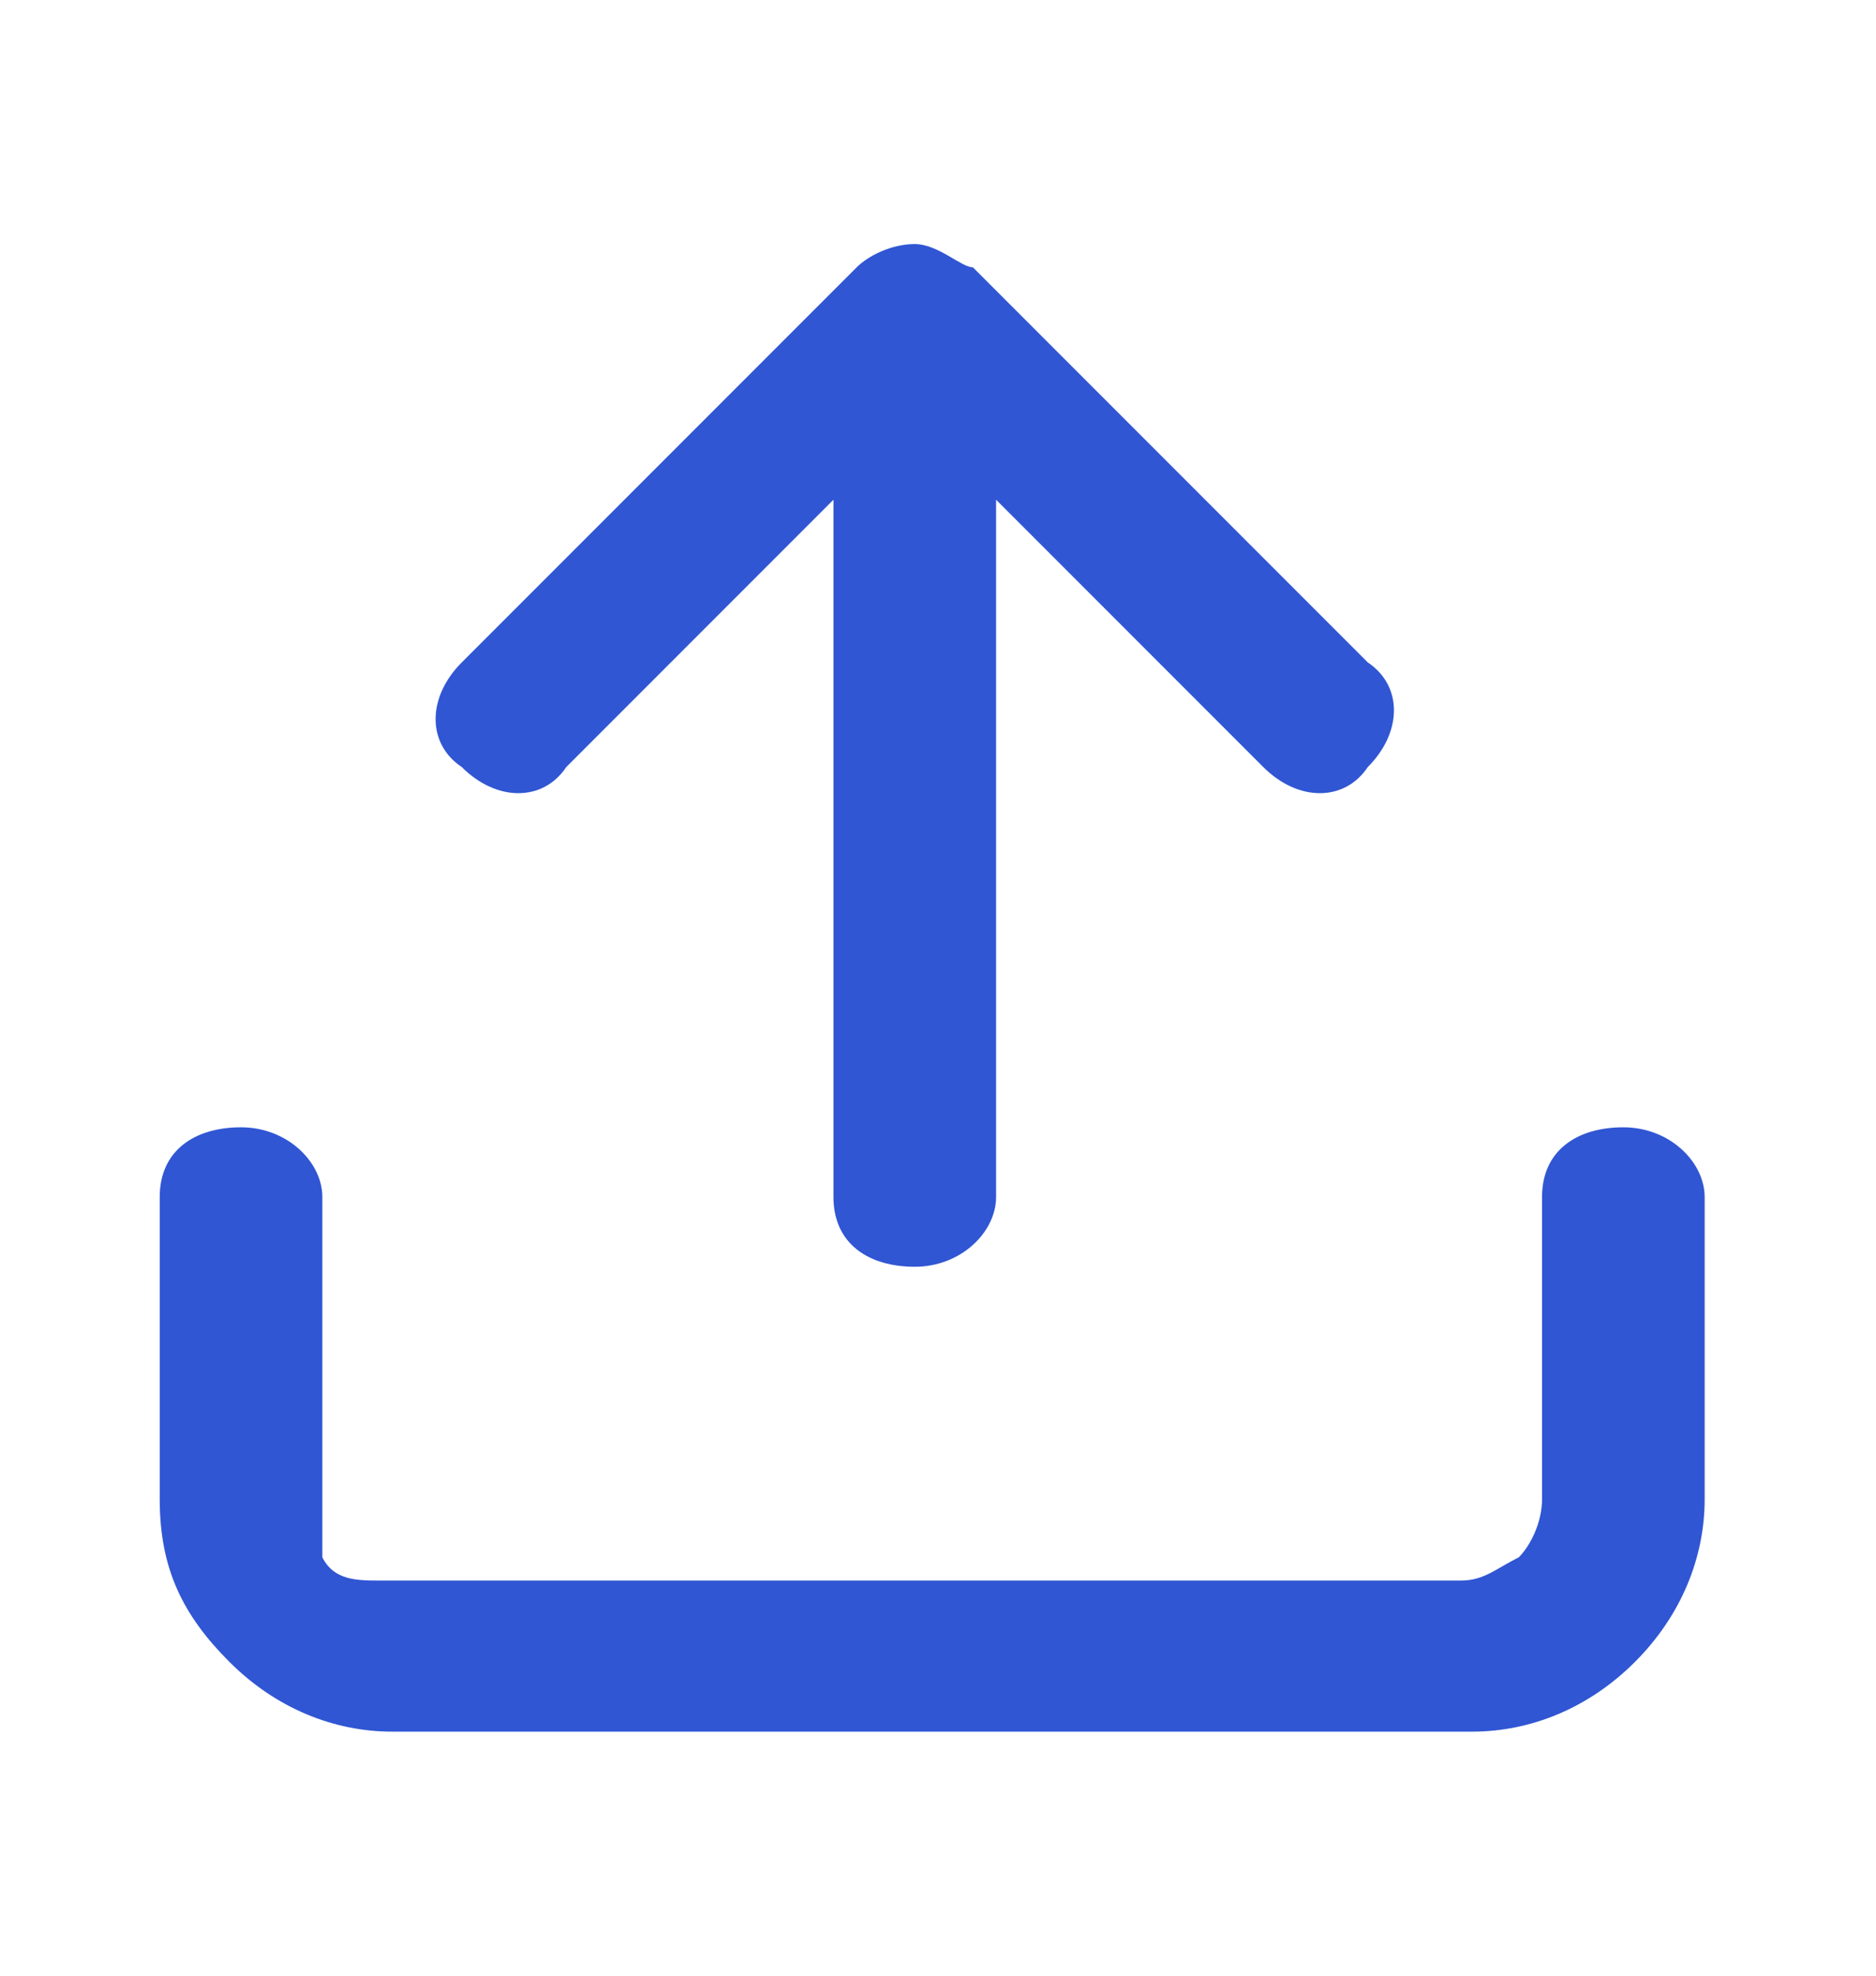 <?xml version="1.0" encoding="utf-8"?>
<!-- Generator: Adobe Illustrator 19.0.0, SVG Export Plug-In . SVG Version: 6.00 Build 0)  -->
<svg width="19" height="20" version="1.1" id="Layer_1" xmlns="http://www.w3.org/2000/svg" xmlns:xlink="http://www.w3.org/1999/xlink" x="0px" y="0px"
	 viewBox="-471 272 16 17" style="enable-background:new -471 272 16 17;" xml:space="preserve">
<style type="text/css">
	.st0{fill:#3056D3;}
</style>
<g>
	<path class="st0" d="M-468.3,285.4c0.1,0.2,0.3,0.2,0.5,0.2h9.3c0.2,0,0.3-0.1,0.5-0.2c0.1-0.1,0.2-0.3,0.2-0.5v-2.6
		c0-0.4,0.3-0.6,0.7-0.6s0.7,0.3,0.7,0.6v2.6c0,0.5-0.2,1-0.6,1.4s-0.9,0.6-1.4,0.6h-9.3c-0.5,0-1-0.2-1.4-0.6s-0.6-0.8-0.6-1.4
		v-2.6c0-0.4,0.3-0.6,0.7-0.6c0.4,0,0.7,0.3,0.7,0.6v2.6"/>
	<path class="st0" d="M-463.2,274.1c-0.2,0-0.4,0.1-0.5,0.2l0,0l-3.4,3.4c-0.3,0.3-0.3,0.7,0,0.9c0.3,0.3,0.7,0.3,0.9,0l2.3-2.3v6
		c0,0.4,0.3,0.6,0.7,0.6c0.4,0,0.7-0.3,0.7-0.6v-6l2.3,2.3c0.3,0.3,0.7,0.3,0.9,0c0.3-0.3,0.3-0.7,0-0.9l-3.4-3.4
		C-462.8,274.3-463,274.1-463.2,274.1z"/>
</g>
</svg>

